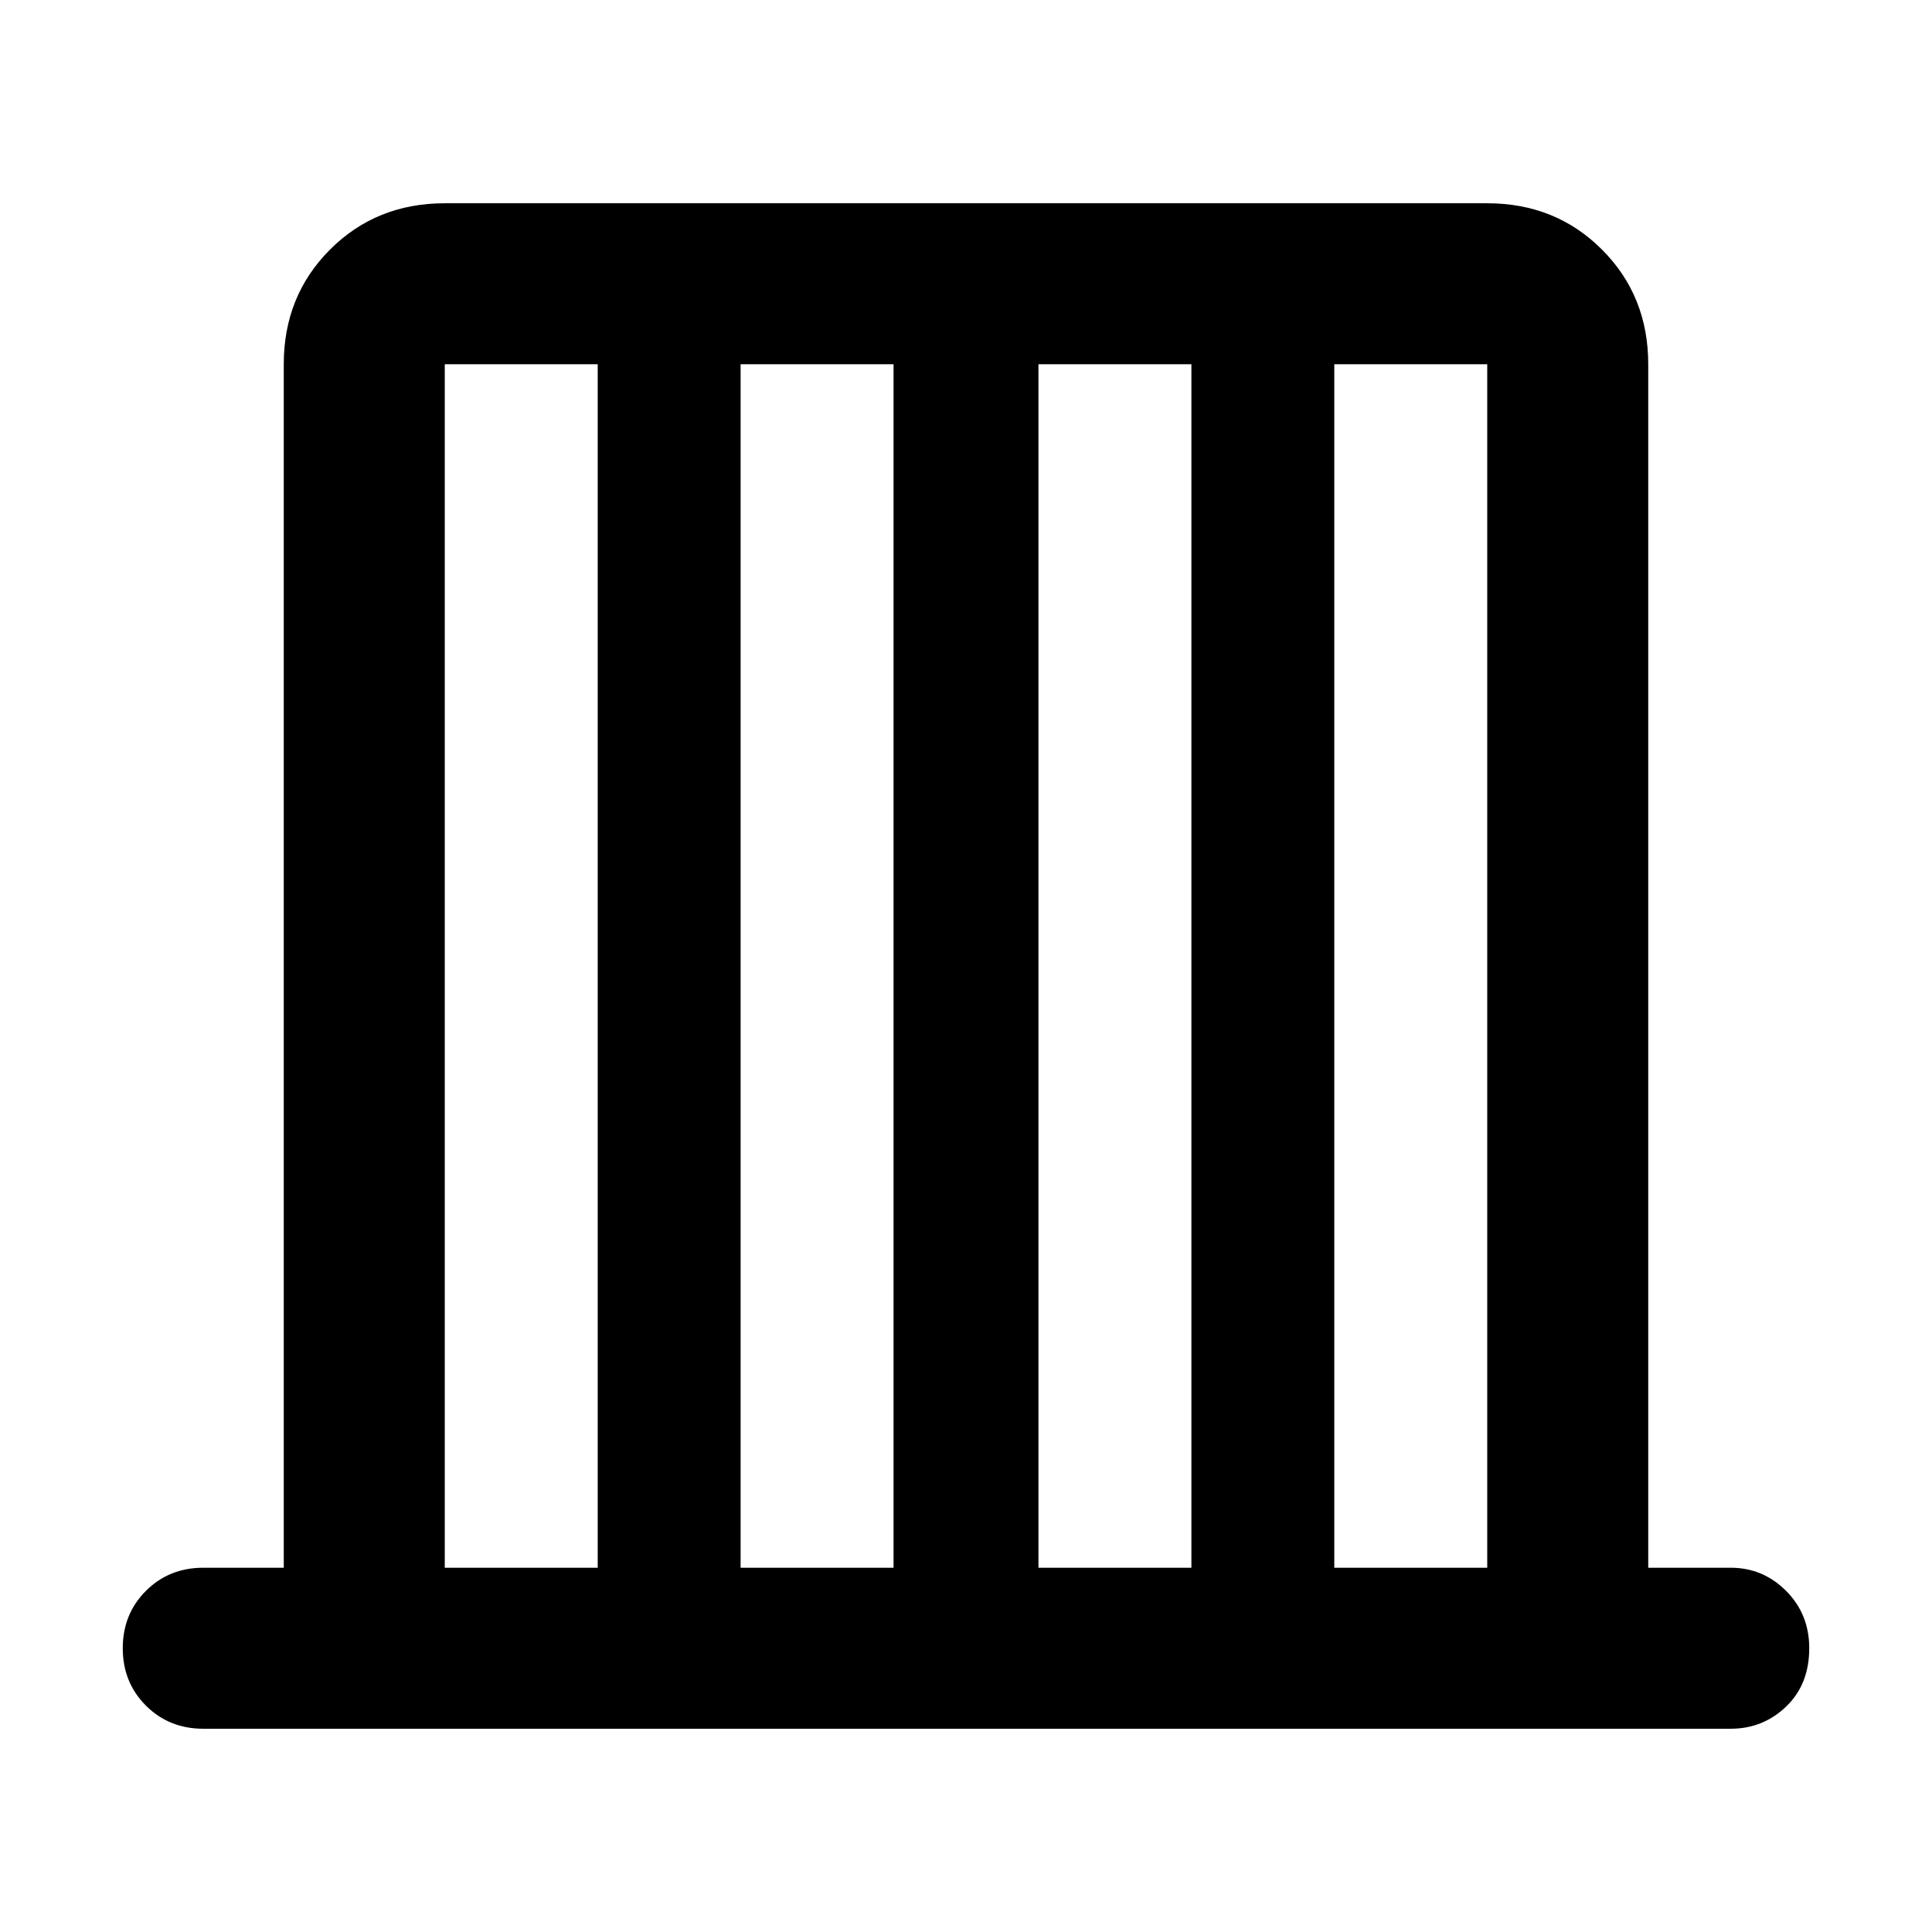<svg xmlns="http://www.w3.org/2000/svg" height="48" width="48"><path d="M5.05 42.95q-.85 0-1.425-.575-.575-.575-.575-1.425 0-.85.575-1.425.575-.575 1.425-.575h2V9.05q0-1.7 1.15-2.85 1.15-1.15 2.85-1.15h25.9q1.7 0 2.85 1.15 1.15 1.15 1.15 2.85v29.9H43q.8 0 1.375.575t.575 1.425q0 .9-.575 1.45-.575.55-1.375.55Zm6-4h3.8V9.05h-3.8Zm7.35 0h3.8V9.05h-3.8Zm7.4 0h3.8V9.05h-3.8Zm7.35 0h3.8V9.05h-3.8Z"/></svg>